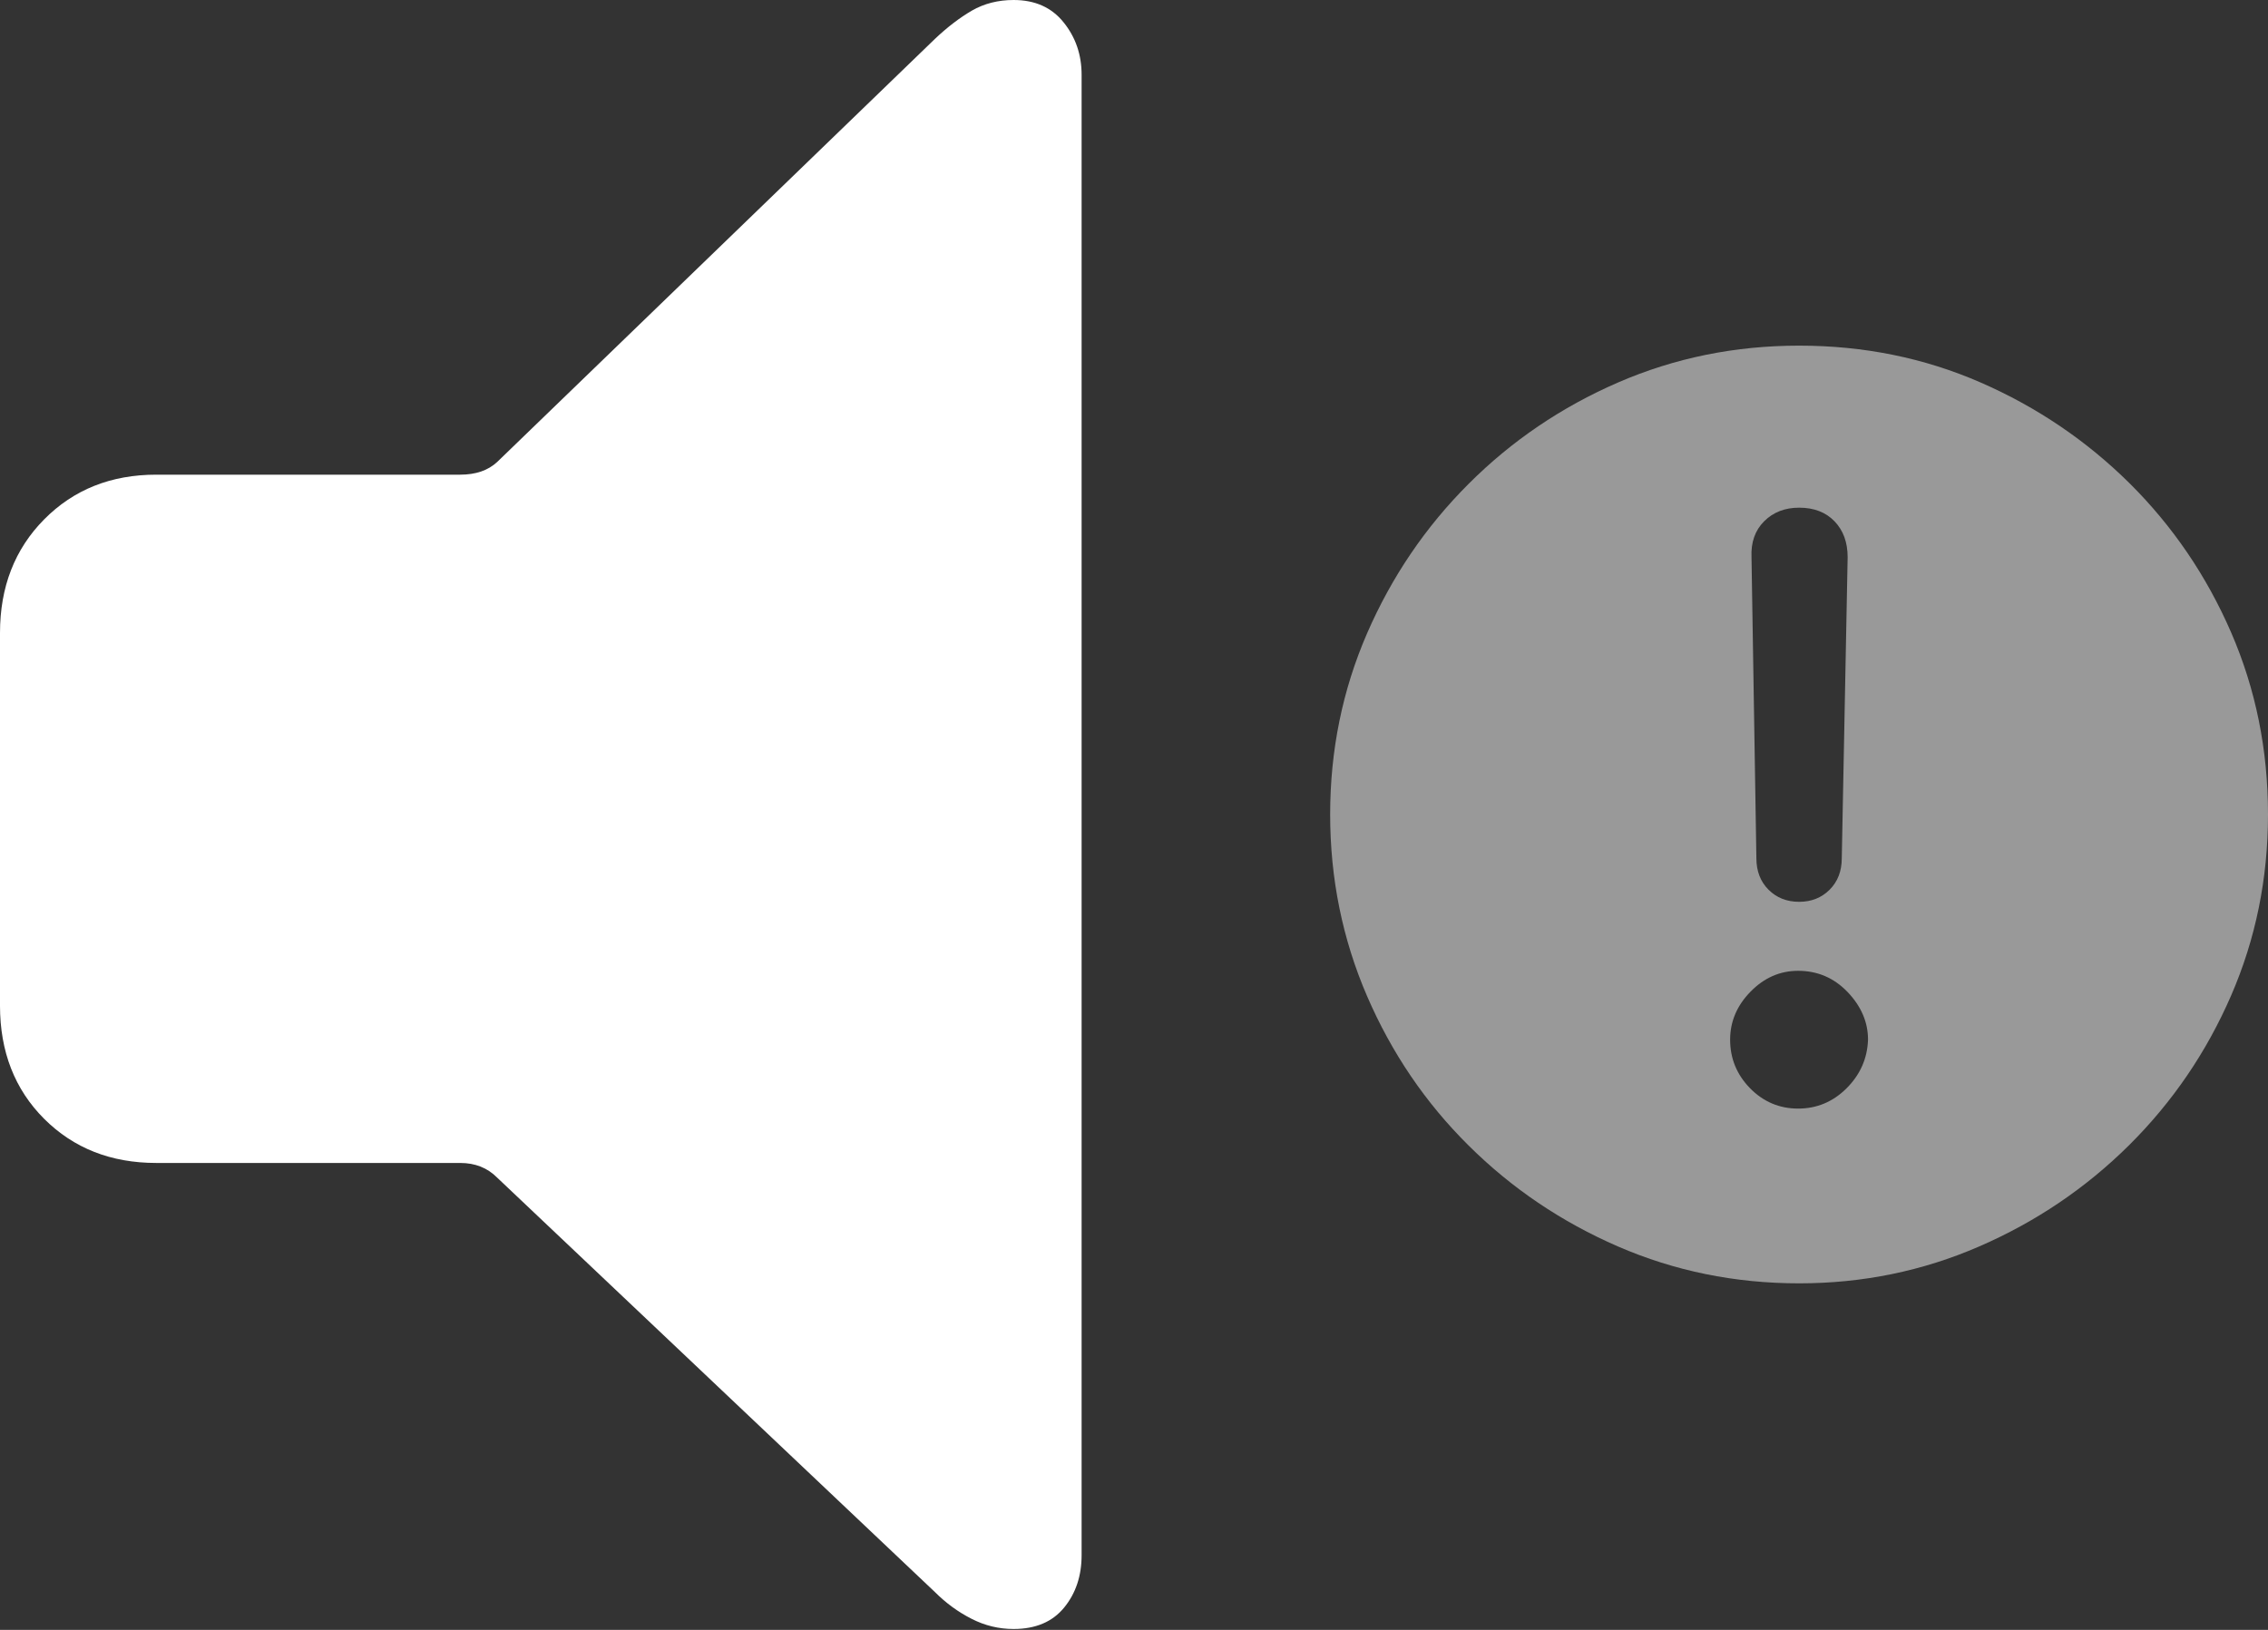 <?xml version="1.0" encoding="UTF-8"?>
<!--Generator: Apple Native CoreSVG 175-->
<!DOCTYPE svg
PUBLIC "-//W3C//DTD SVG 1.1//EN"
       "http://www.w3.org/Graphics/SVG/1.1/DTD/svg11.dtd">
<svg version="1.1" xmlns="http://www.w3.org/2000/svg" xmlns:xlink="http://www.w3.org/1999/xlink" width="22.812" height="16.396">
 <rect width="100%" height="100%" fill="#333333" stroke="none"/>
 <g>
  <rect height="16.396" opacity="0" width="22.812" x="0" y="0"/>
  <path d="M18.096 12.91Q19.053 12.91 19.907 12.539Q20.762 12.168 21.416 11.519Q22.07 10.869 22.441 10.015Q22.812 9.16 22.812 8.193Q22.812 7.217 22.441 6.362Q22.07 5.508 21.421 4.863Q20.771 4.219 19.922 3.848Q19.072 3.477 18.096 3.477Q17.129 3.477 16.274 3.848Q15.42 4.219 14.771 4.868Q14.121 5.518 13.75 6.372Q13.379 7.227 13.379 8.193Q13.379 9.16 13.75 10.02Q14.121 10.879 14.771 11.523Q15.42 12.168 16.274 12.539Q17.129 12.91 18.096 12.91ZM18.086 11.152Q17.803 11.152 17.602 10.947Q17.402 10.742 17.402 10.459Q17.402 10.185 17.607 9.976Q17.812 9.766 18.086 9.766Q18.379 9.766 18.584 9.98Q18.789 10.195 18.789 10.459Q18.779 10.742 18.574 10.947Q18.369 11.152 18.086 11.152ZM18.096 9.072Q17.91 9.072 17.788 8.95Q17.666 8.828 17.666 8.633L17.617 5.605Q17.607 5.381 17.744 5.244Q17.881 5.107 18.096 5.107Q18.32 5.107 18.452 5.244Q18.584 5.381 18.584 5.605L18.525 8.633Q18.525 8.828 18.403 8.95Q18.281 9.072 18.096 9.072Z" fill="rgba(255,255,255,0.5)"/>
  <path d="M10.195 16.387Q10.527 16.387 10.703 16.172Q10.879 15.957 10.879 15.645L10.879 0.752Q10.879 0.449 10.698 0.225Q10.518 0 10.195 0Q9.961 0 9.775 0.107Q9.59 0.215 9.404 0.391L5 4.648Q4.863 4.775 4.629 4.775L1.572 4.775Q0.889 4.775 0.444 5.225Q0 5.674 0 6.367L0 10.117Q0 10.81 0.444 11.255Q0.889 11.699 1.572 11.699L4.629 11.699Q4.854 11.699 5 11.846L9.404 16.016Q9.57 16.182 9.771 16.284Q9.971 16.387 10.195 16.387Z" fill="#ffffff"/>
 </g>
</svg>
